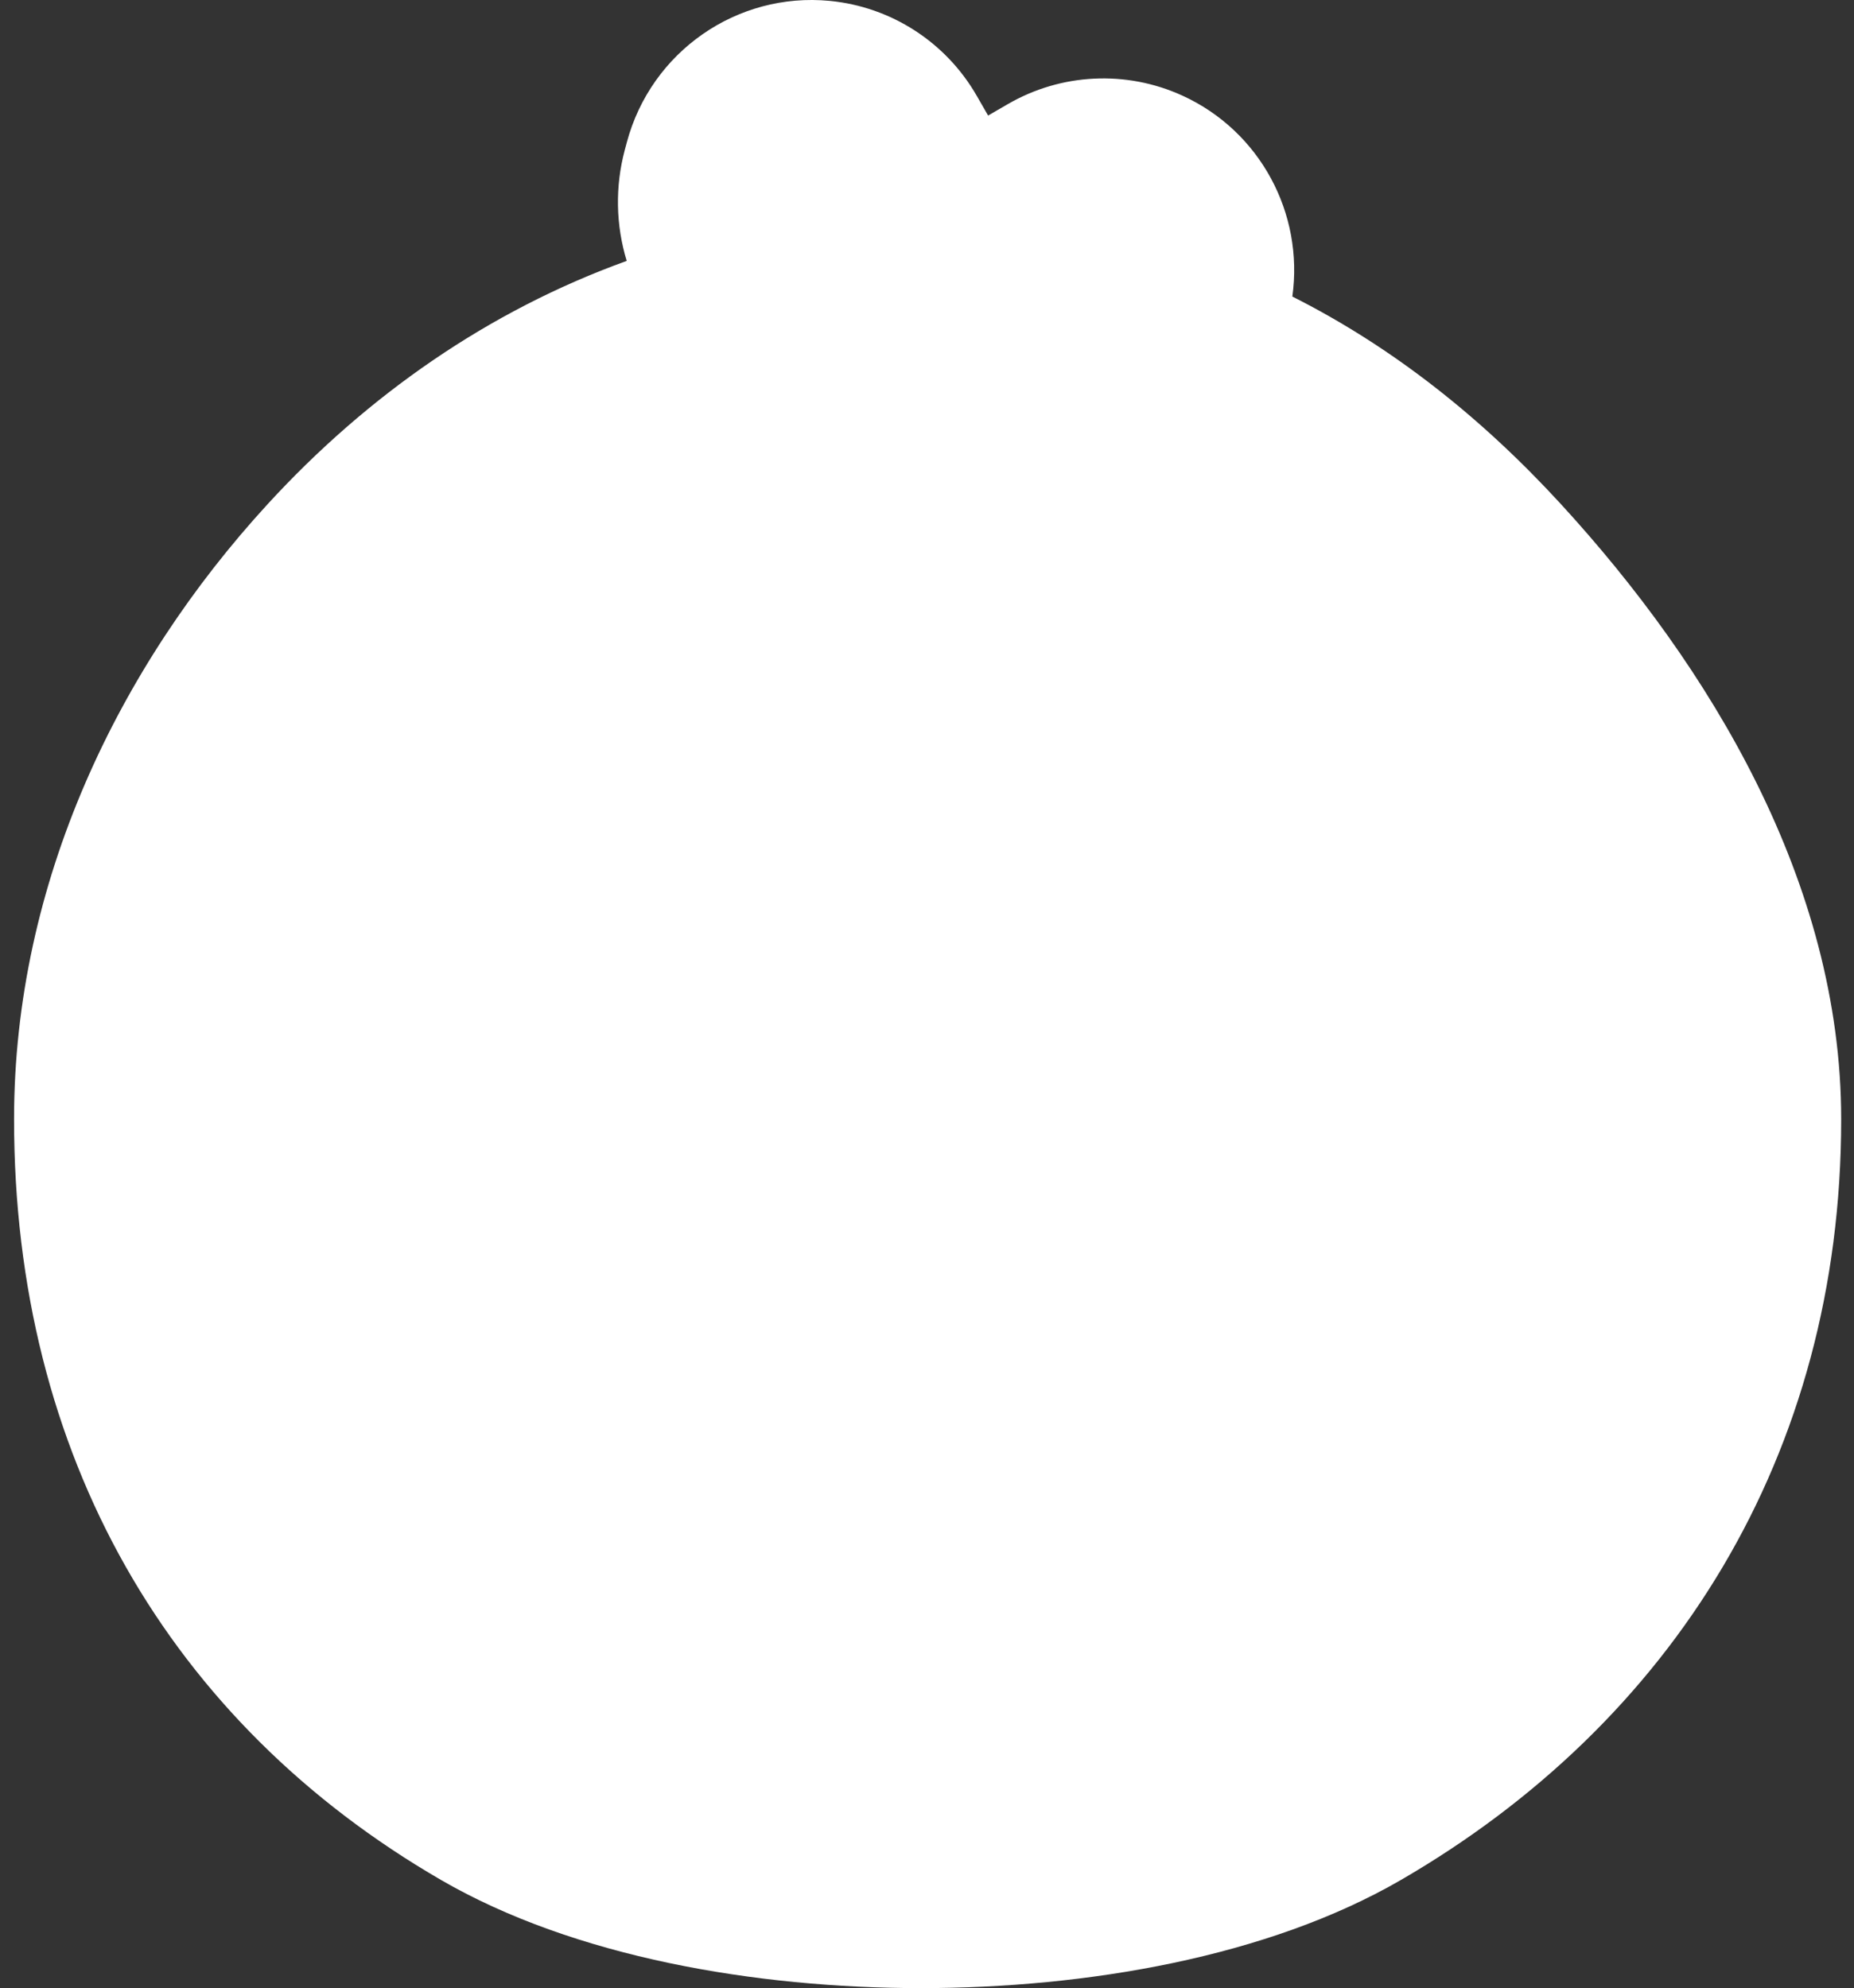 <svg width="69" height="74" viewBox="0 0 69 74" fill="none" xmlns="http://www.w3.org/2000/svg">
<rect x="0" y="0" width="69" height="74" fill="#333333" stroke="none"/>
<path d="M23.324 9.711C18.178 11.568 13.675 14.713 9.954 18.772C4.431 24.796 0.523 32.833 0.523 41.659C0.523 54.182 6.318 64.121 16.407 69.971C21.371 72.85 28.128 74 34.275 74C40.423 74 47.179 72.85 52.144 69.971C62.232 64.121 68.523 54.182 68.523 41.659C68.523 32.833 63.623 24.796 58.1 18.772C55.155 15.559 51.834 12.92 48.097 11.038C48.529 7.943 46.896 4.879 44.005 3.559C41.913 2.603 39.492 2.724 37.505 3.877L36.774 4.301L36.352 3.567C35.207 1.573 33.17 0.255 30.882 0.033C27.424 -0.301 24.23 1.924 23.328 5.299L23.253 5.579C22.887 6.948 22.918 8.38 23.324 9.711Z" fill="white"/>
</svg>
